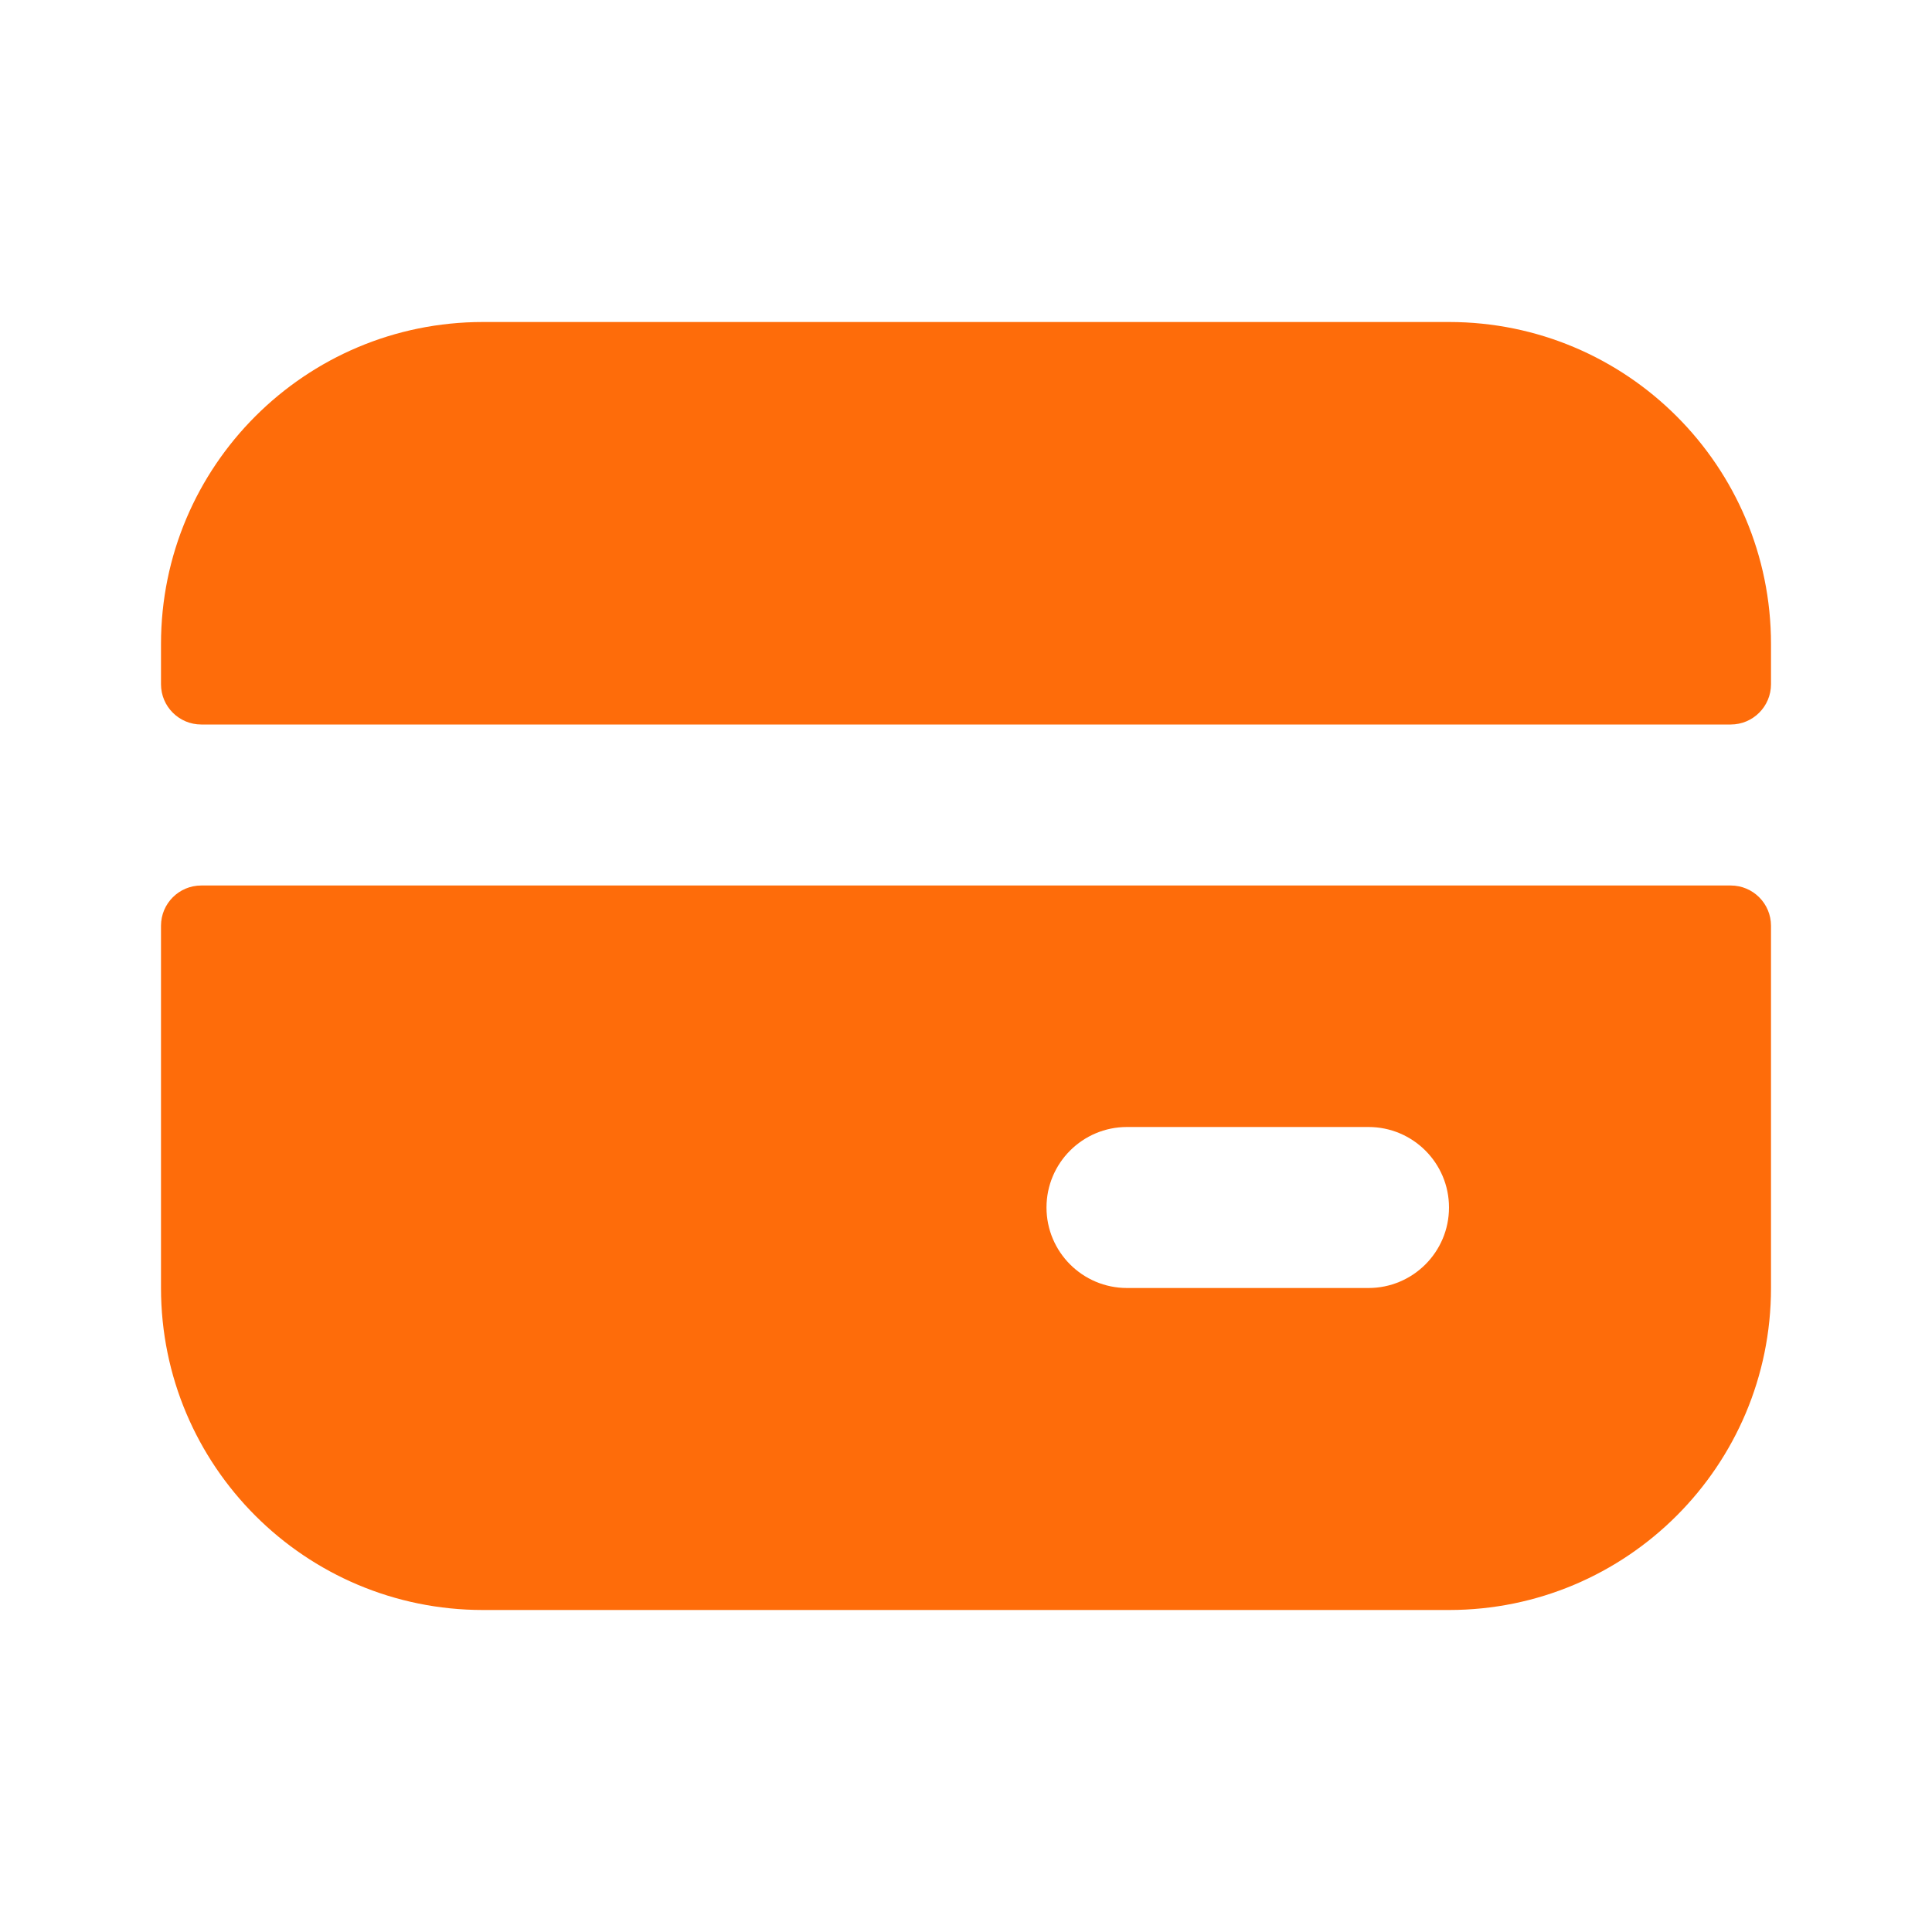 <!DOCTYPE svg PUBLIC "-//W3C//DTD SVG 1.1//EN" "http://www.w3.org/Graphics/SVG/1.1/DTD/svg11.dtd">

<!-- Uploaded to: SVG Repo, www.svgrepo.com, Transformed by: SVG Repo Mixer Tools -->
<svg width="24px" height="24px" viewBox="0 0 24 24" fill="none" xmlns="http://www.w3.org/2000/svg">

    <g id="SVGRepo_bgCarrier" stroke-width="0"/>

    <g id="SVGRepo_tracerCarrier" stroke-linecap="round" stroke-linejoin="round"/>

    <g id="SVGRepo_iconCarrier">
        <path fill-rule="evenodd" clip-rule="evenodd"
              d="M2 8C2 5.791 3.791 4 6 4H18C20.209 4 22 5.791 22 8V8.5C22 8.776 21.776 9 21.5 9L2.5 9C2.224 9 2 8.776 2 8.5V8ZM2.5 11C2.224 11 2 11.224 2 11.5V16C2 18.209 3.791 20 6 20H18C20.209 20 22 18.209 22 16V11.5C22 11.224 21.776 11 21.5 11L2.5 11ZM13 15C13 14.448 13.448 14 14 14H17C17.552 14 18 14.448 18 15C18 15.552 17.552 16 17 16H14C13.448 16 13 15.552 13 15Z"
              fill="#FE6C0A"/>
    </g>

</svg>